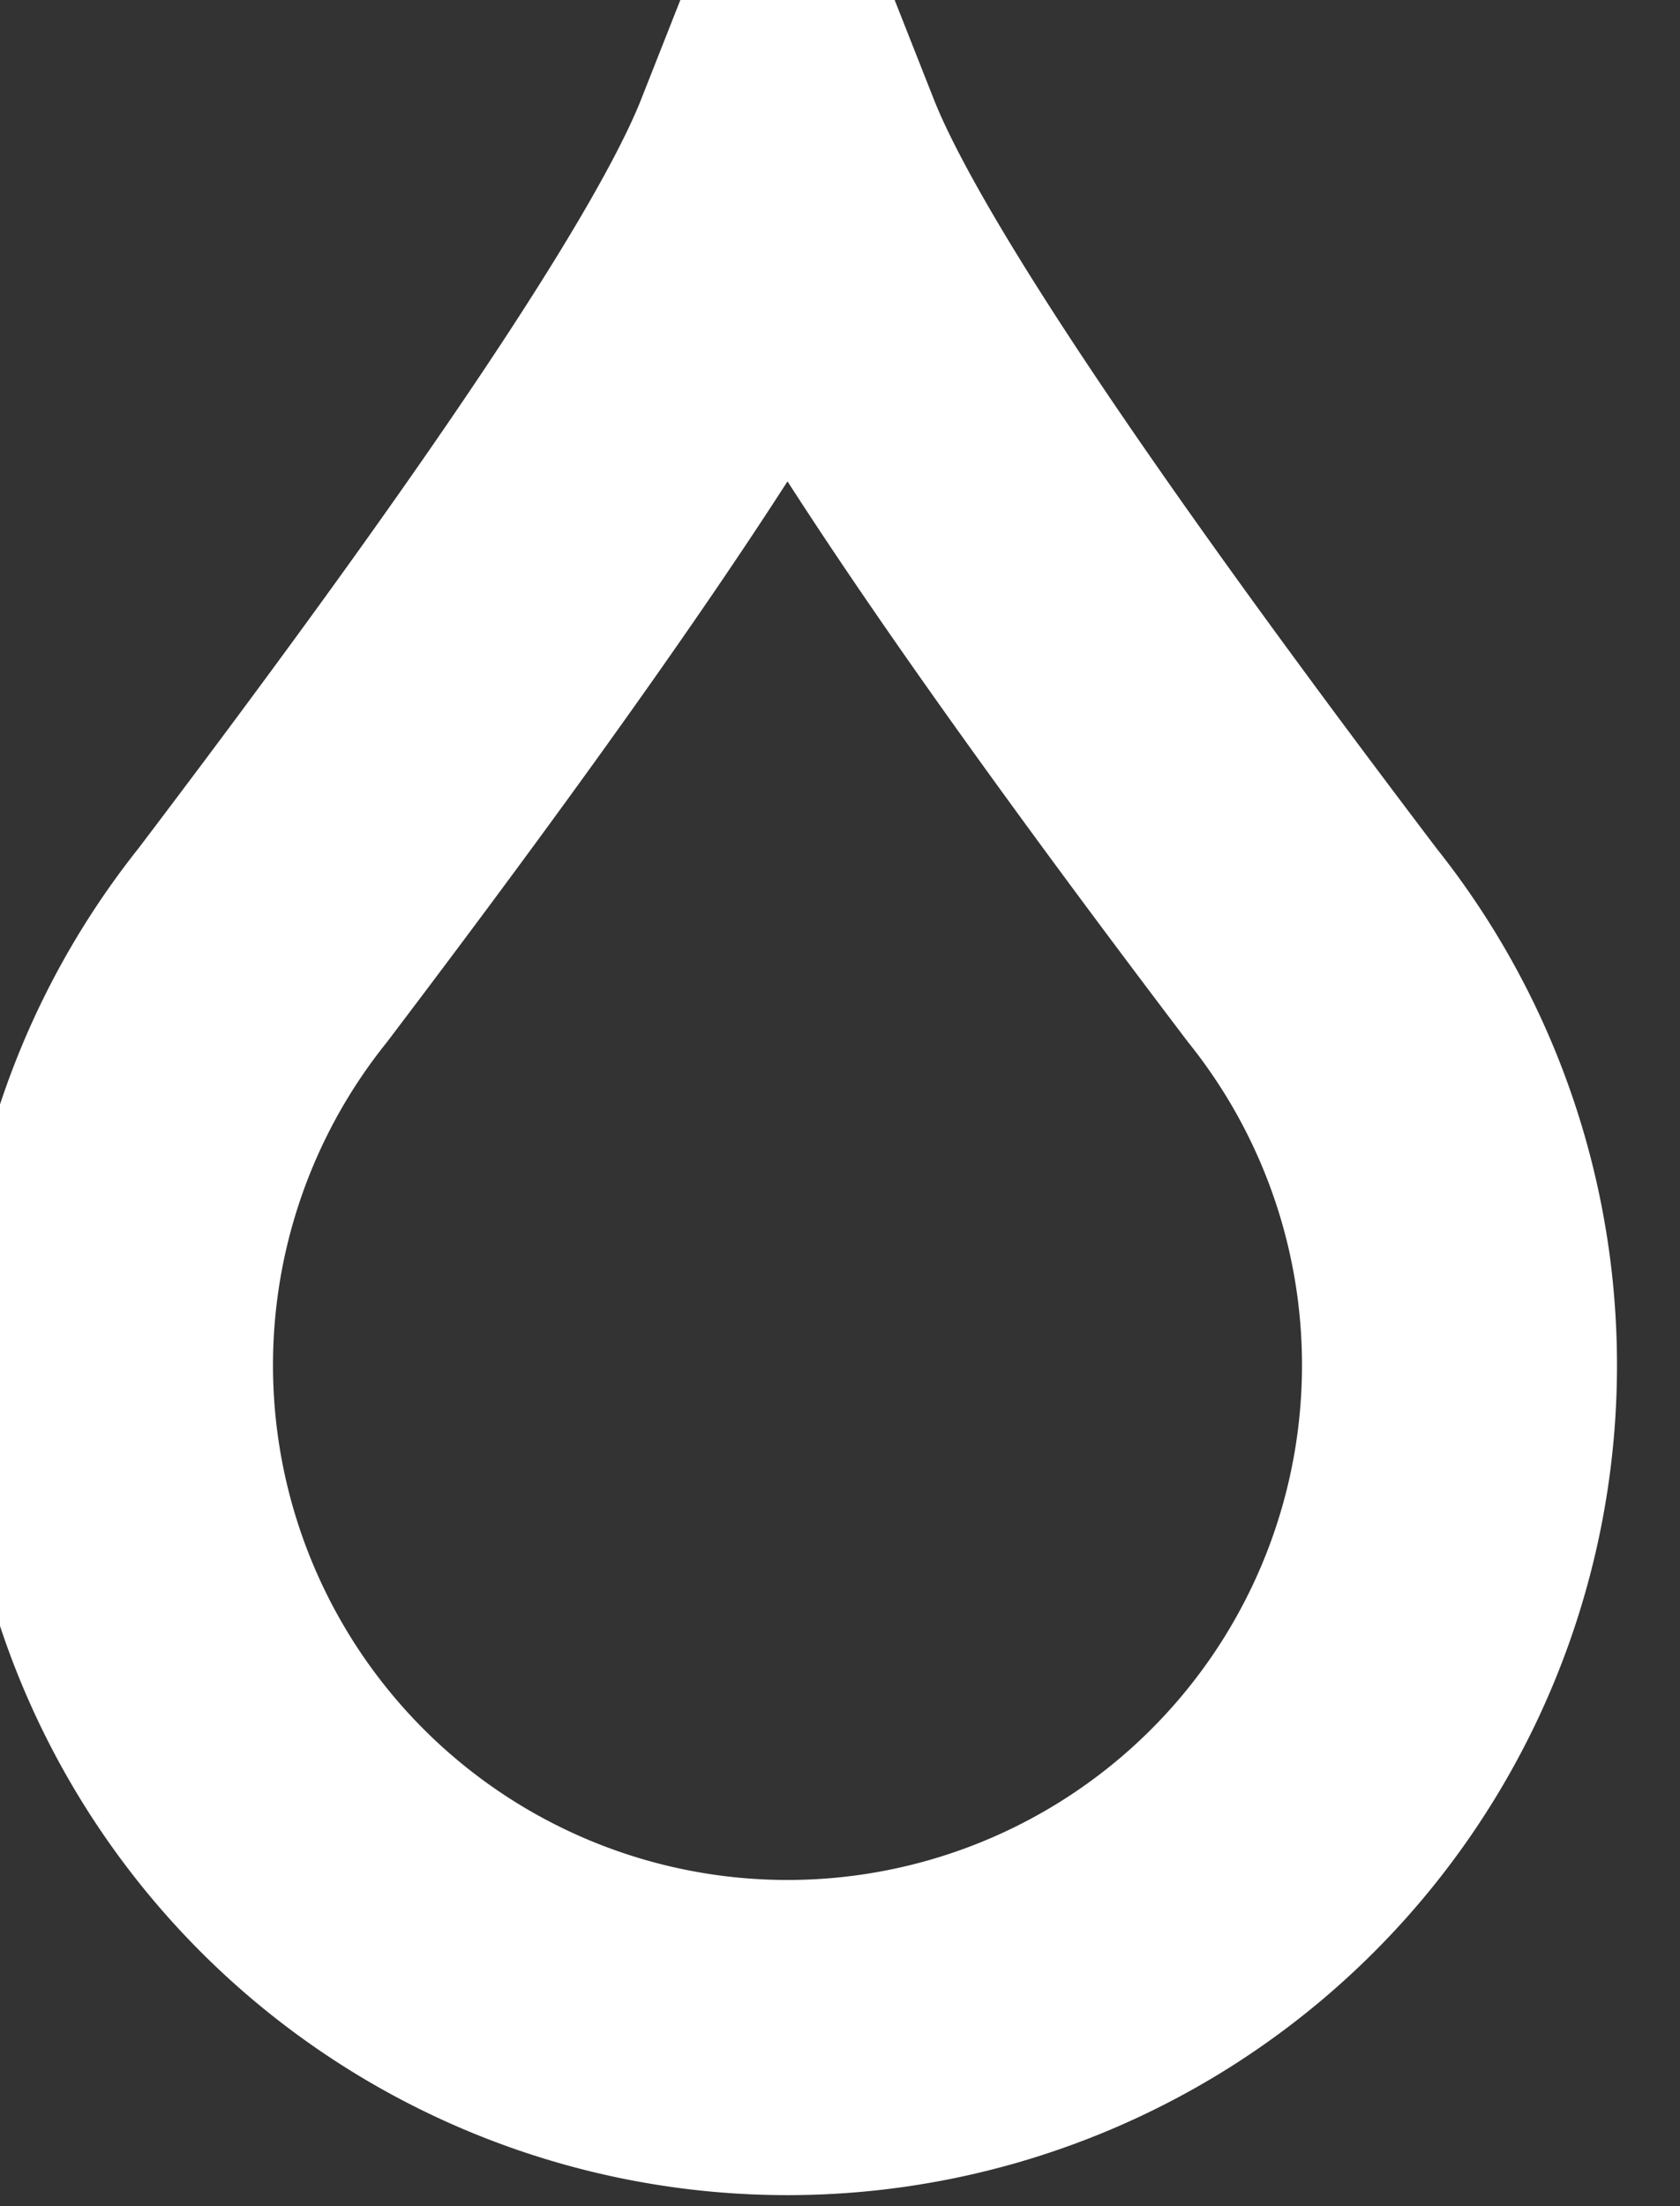 <svg fill="none" viewBox="0 0 32 42" xmlns="http://www.w3.org/2000/svg">
				<rect x="0" y="0" width="32" height="42" fill="#333333" stroke="none"/>
				<path fill="transparent" stroke="#FFF" stroke-width="6"
								d="M15 3
				        Q16.5 6.8 25 18
				        A12.8 12.8 0 1 1 5 18
				        Q13.5 6.8 15 3z" />
</svg>
